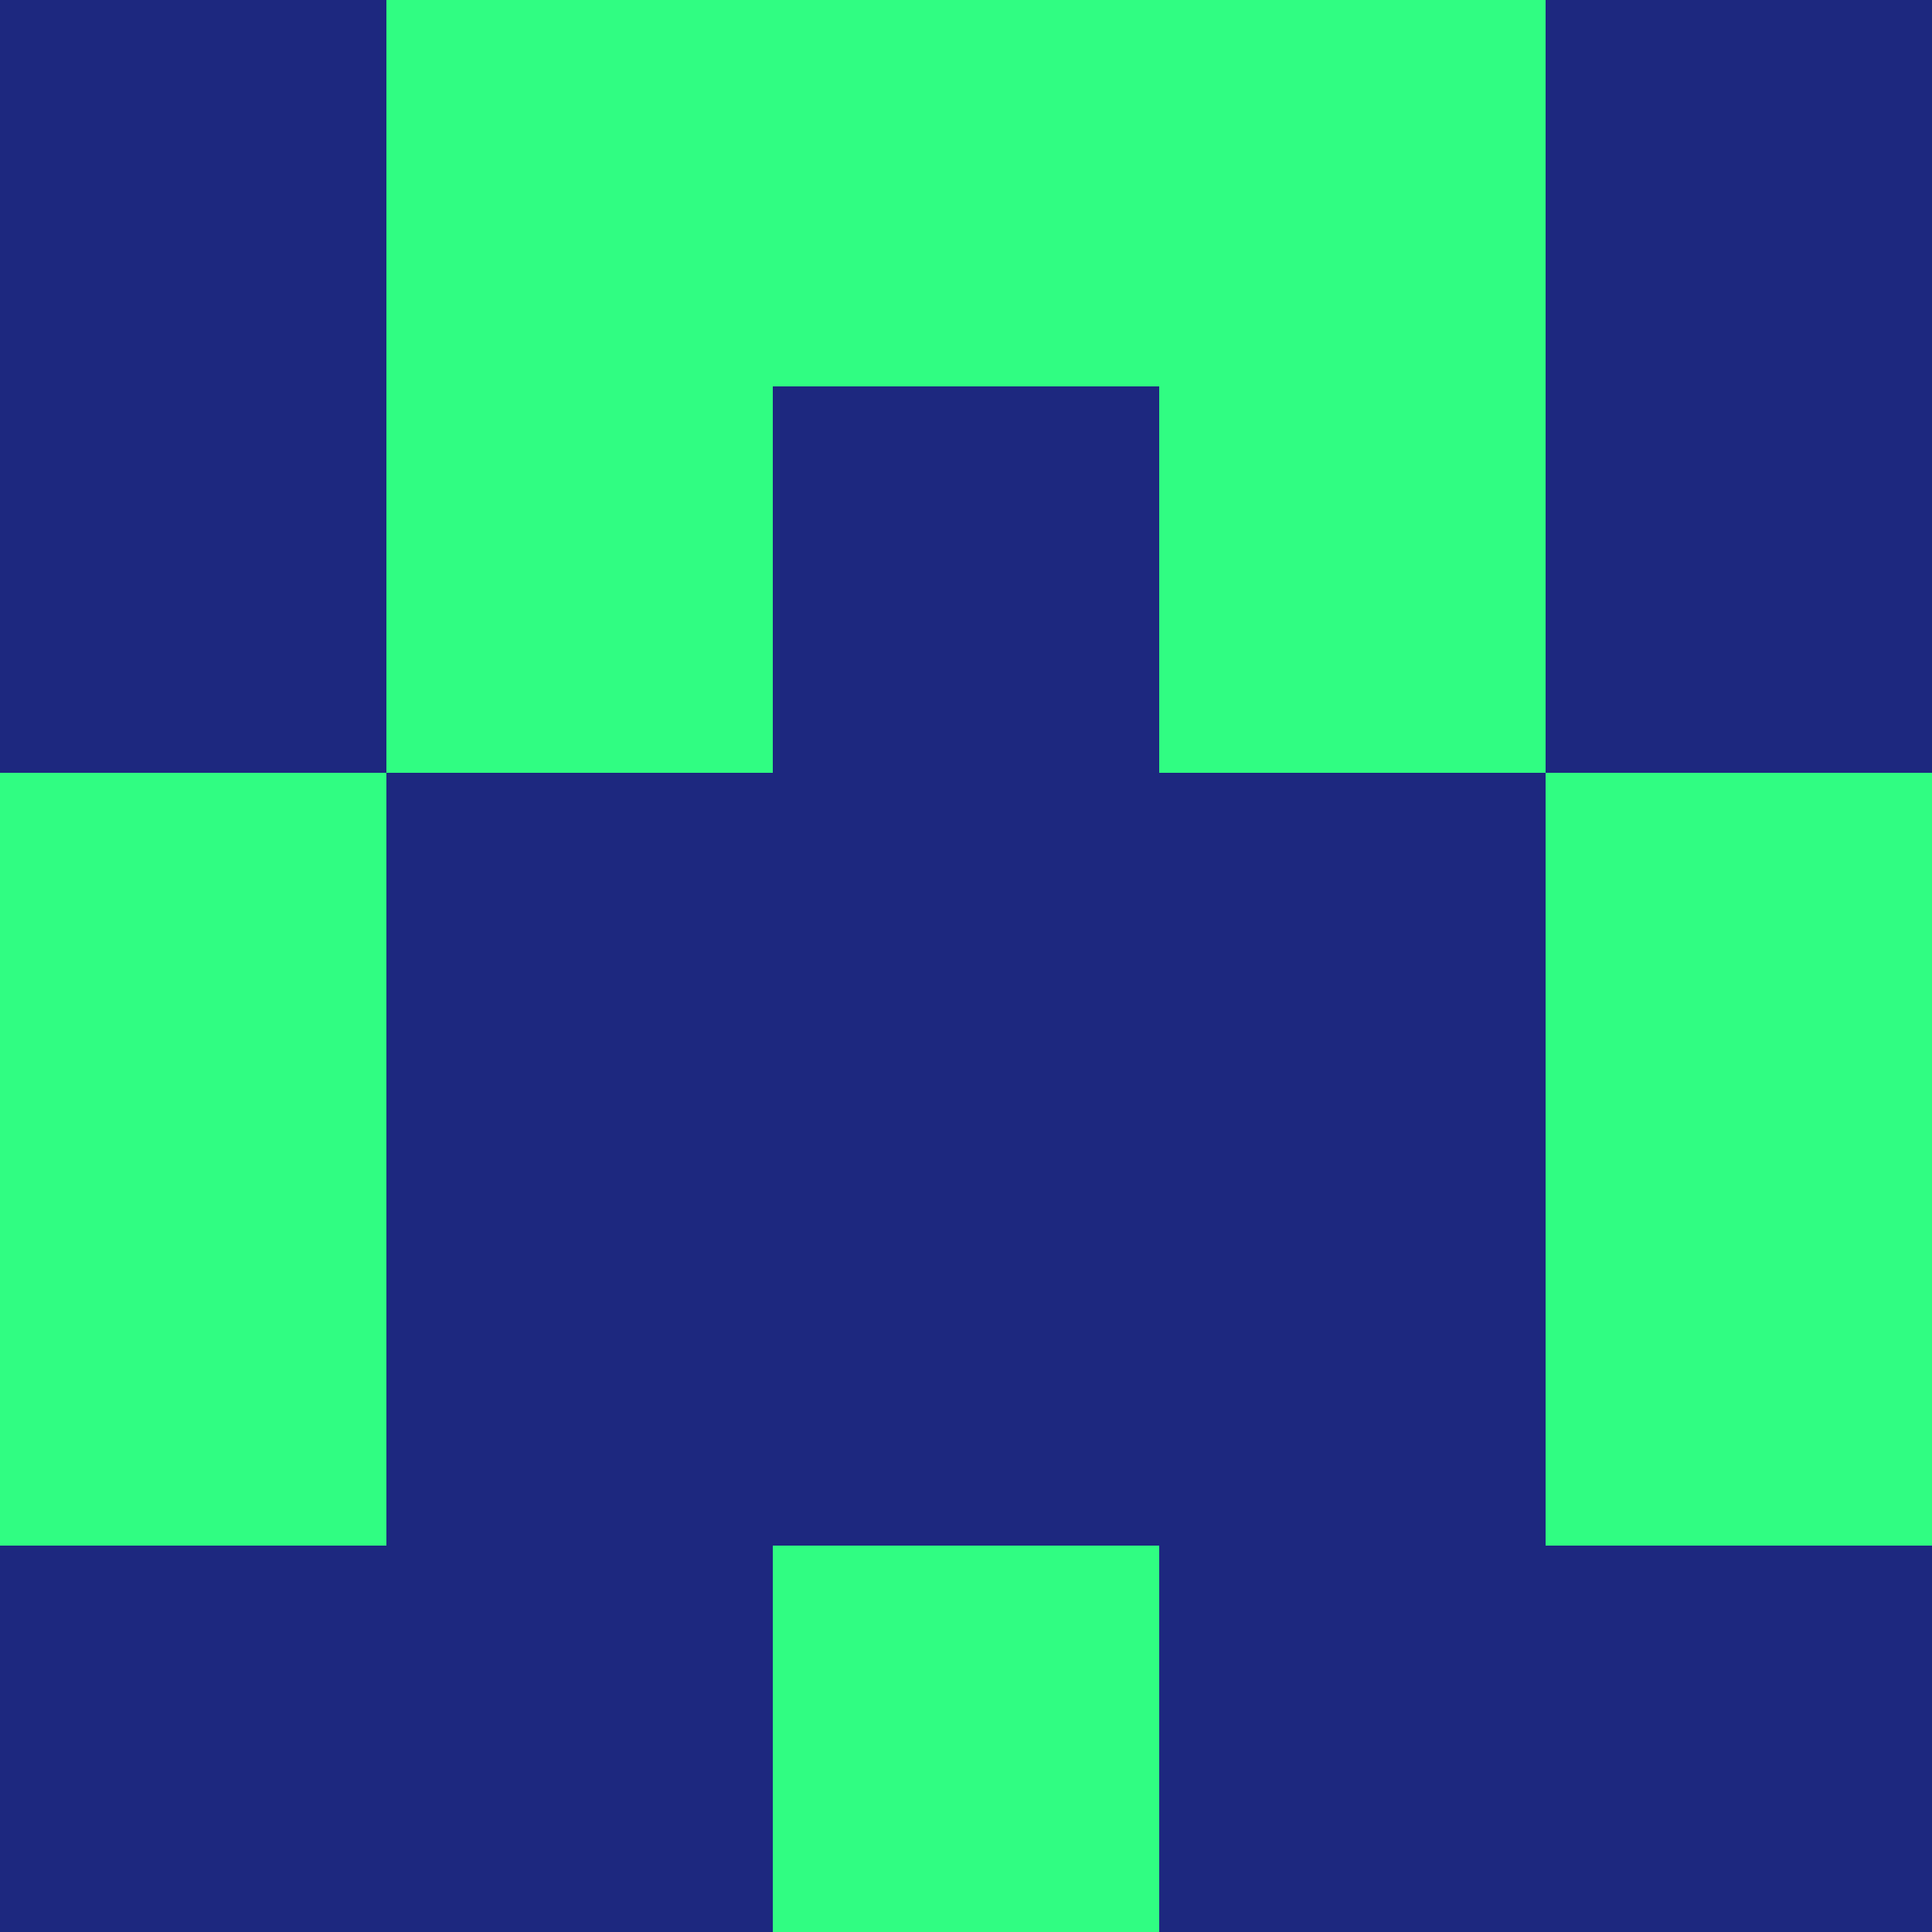 <?xml version="1.0" encoding="utf-8"?>
<!DOCTYPE svg PUBLIC "-//W3C//DTD SVG 20010904//EN"
        "http://www.w3.org/TR/2001/REC-SVG-20010904/DTD/svg10.dtd">

<svg viewBox="0 0 5 5"
     xmlns="http://www.w3.org/2000/svg"
     xmlns:xlink="http://www.w3.org/1999/xlink">

            <rect x ="0" y="0"
          width="1" height="1"
          fill="#1D287F"></rect>
        <rect x ="4" y="0"
          width="1" height="1"
          fill="#1D287F"></rect>
        <rect x ="1" y="0"
          width="1" height="1"
          fill="#30FD82"></rect>
        <rect x ="3" y="0"
          width="1" height="1"
          fill="#30FD82"></rect>
        <rect x ="2" y="0"
          width="1" height="1"
          fill="#30FD82"></rect>
                <rect x ="0" y="1"
          width="1" height="1"
          fill="#1D287F"></rect>
        <rect x ="4" y="1"
          width="1" height="1"
          fill="#1D287F"></rect>
        <rect x ="1" y="1"
          width="1" height="1"
          fill="#30FD82"></rect>
        <rect x ="3" y="1"
          width="1" height="1"
          fill="#30FD82"></rect>
        <rect x ="2" y="1"
          width="1" height="1"
          fill="#1D287F"></rect>
                <rect x ="0" y="2"
          width="1" height="1"
          fill="#30FD82"></rect>
        <rect x ="4" y="2"
          width="1" height="1"
          fill="#30FD82"></rect>
        <rect x ="1" y="2"
          width="1" height="1"
          fill="#1D287F"></rect>
        <rect x ="3" y="2"
          width="1" height="1"
          fill="#1D287F"></rect>
        <rect x ="2" y="2"
          width="1" height="1"
          fill="#1D287F"></rect>
                <rect x ="0" y="3"
          width="1" height="1"
          fill="#30FD82"></rect>
        <rect x ="4" y="3"
          width="1" height="1"
          fill="#30FD82"></rect>
        <rect x ="1" y="3"
          width="1" height="1"
          fill="#1D287F"></rect>
        <rect x ="3" y="3"
          width="1" height="1"
          fill="#1D287F"></rect>
        <rect x ="2" y="3"
          width="1" height="1"
          fill="#1D287F"></rect>
                <rect x ="0" y="4"
          width="1" height="1"
          fill="#1D287F"></rect>
        <rect x ="4" y="4"
          width="1" height="1"
          fill="#1D287F"></rect>
        <rect x ="1" y="4"
          width="1" height="1"
          fill="#1D287F"></rect>
        <rect x ="3" y="4"
          width="1" height="1"
          fill="#1D287F"></rect>
        <rect x ="2" y="4"
          width="1" height="1"
          fill="#30FD82"></rect>
        </svg>

